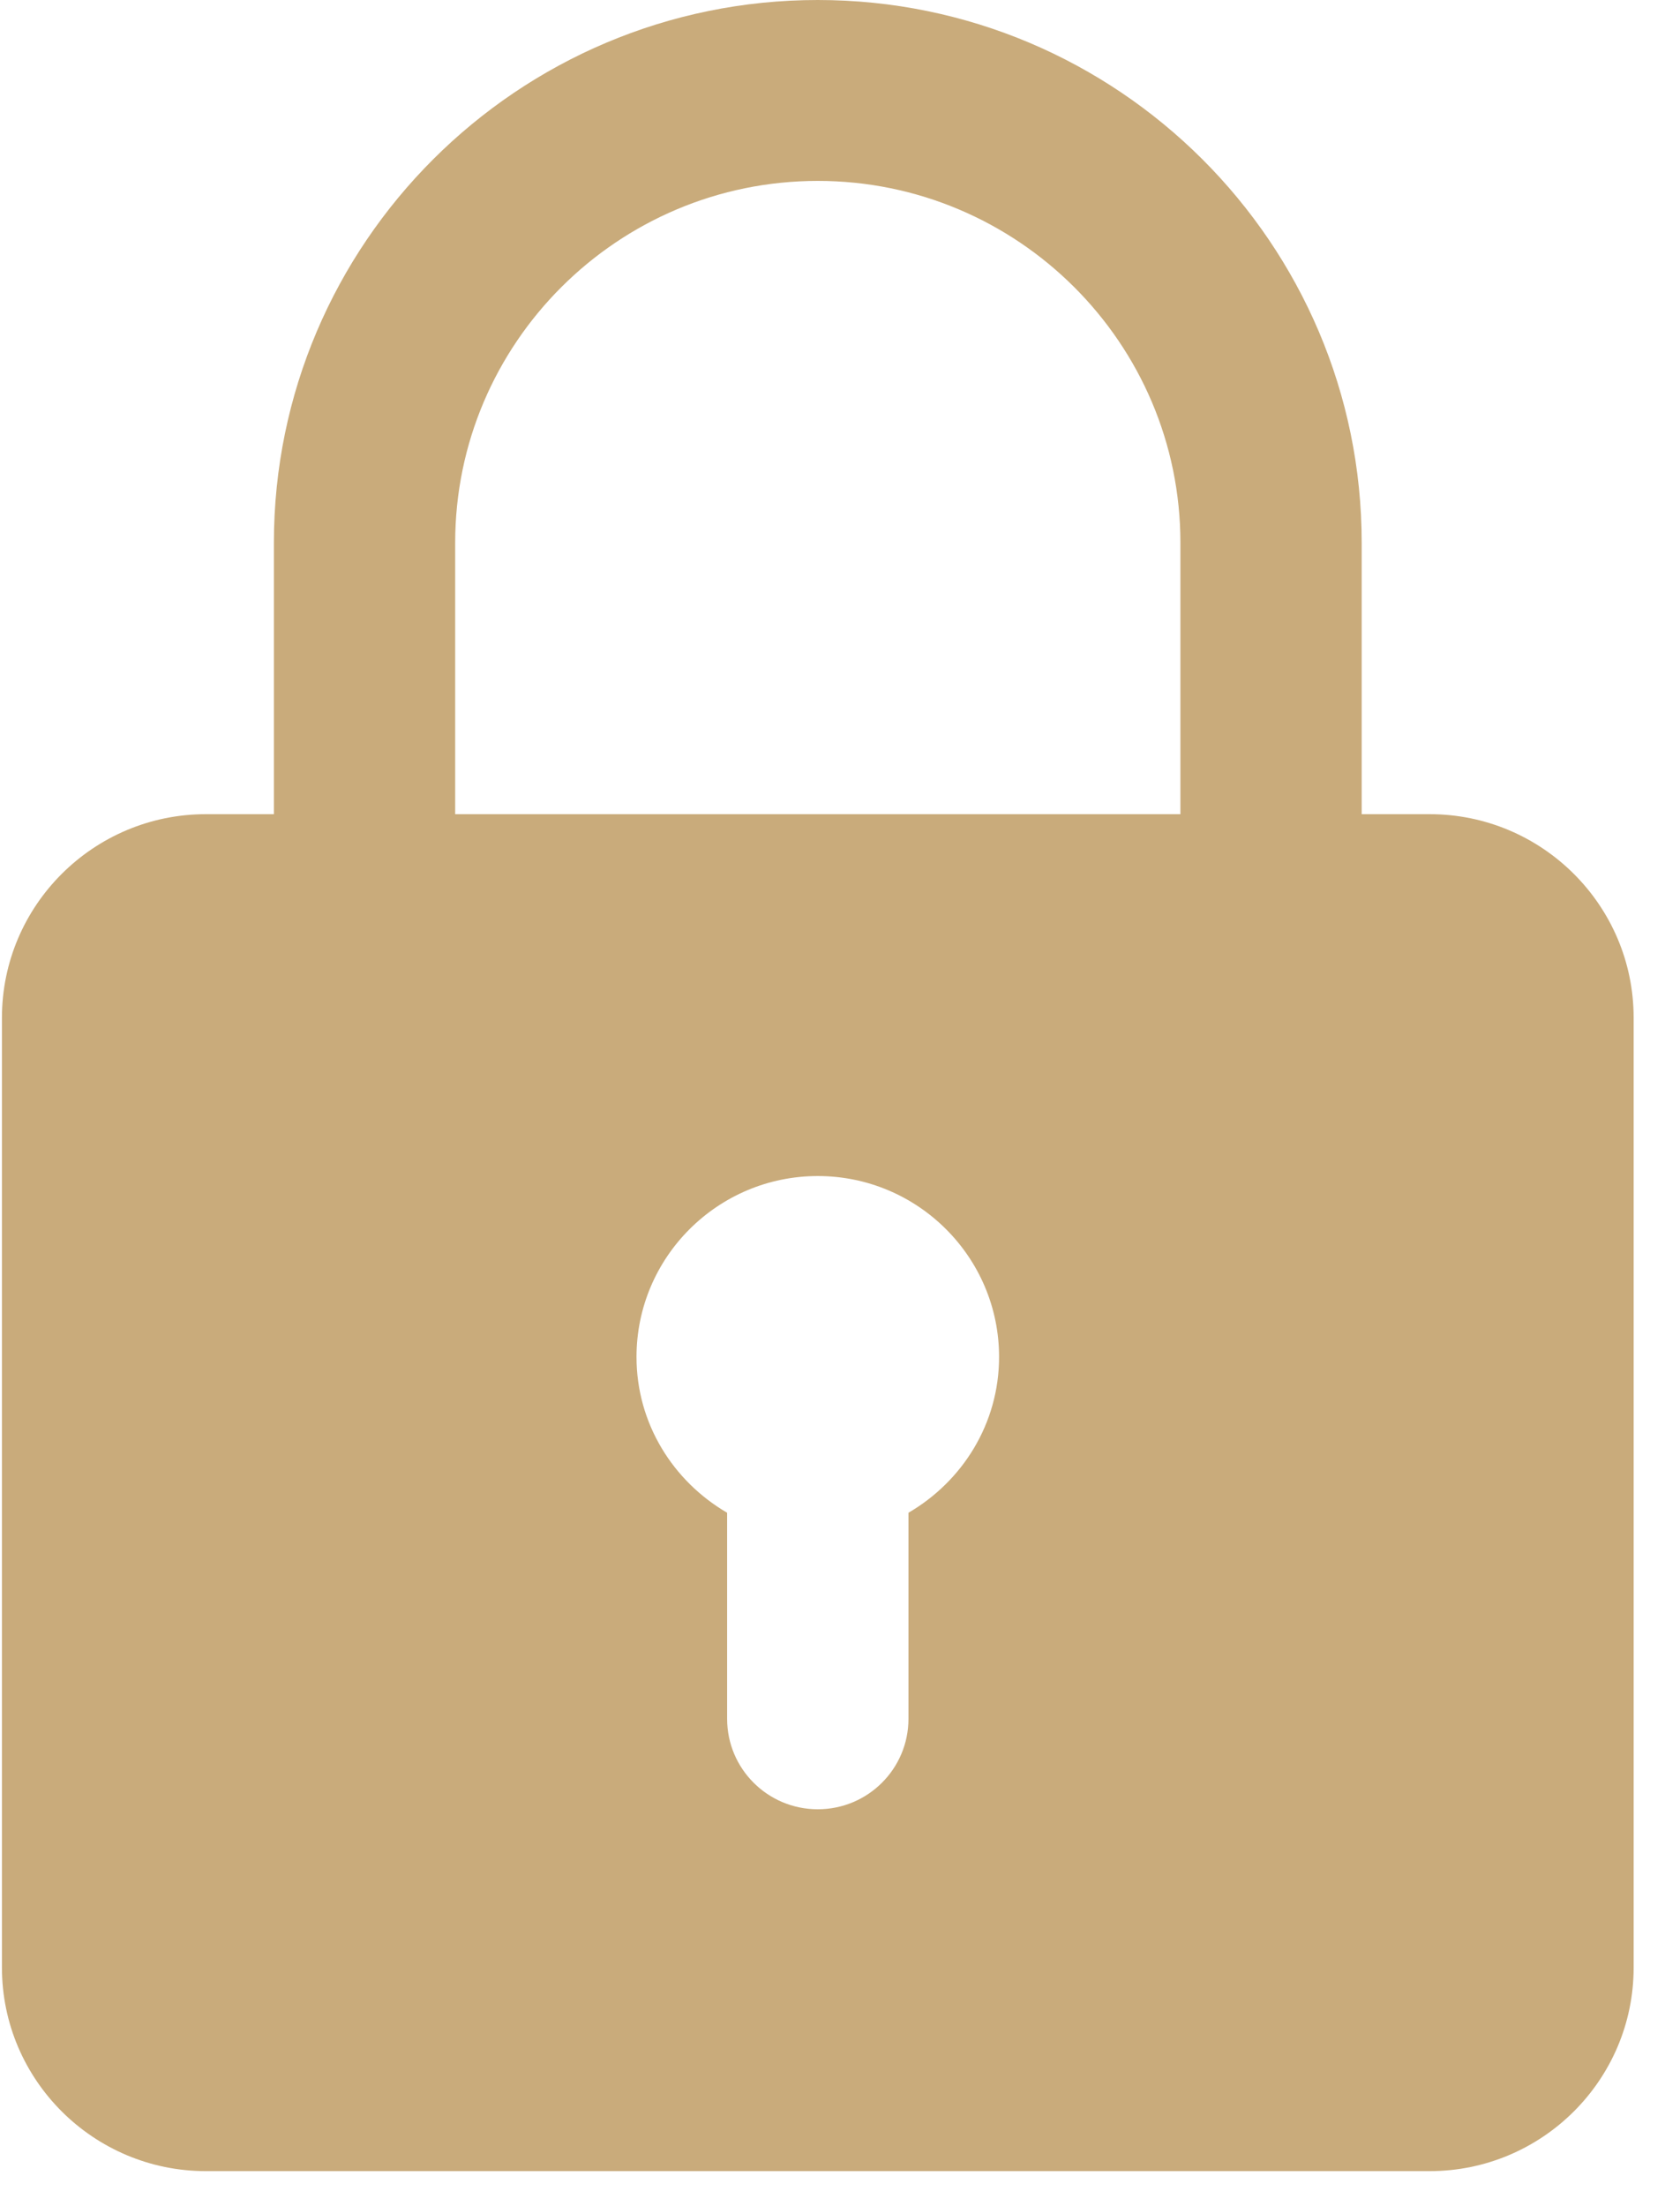 <svg width="32" height="42" viewBox="0 0 32 42" fill="none" xmlns="http://www.w3.org/2000/svg">
<path d="M27.232 15.5H25.937V10.333C25.937 4.635 21.291 0 15.577 0C9.863 0 5.217 4.635 5.217 10.333V15.5H3.922C1.781 15.5 0.037 17.238 0.037 19.375V37.458C0.037 39.596 1.781 41.333 3.922 41.333H27.232C29.373 41.333 31.117 39.596 31.117 37.458V19.375C31.117 17.238 29.373 15.5 27.232 15.5ZM8.67 10.333C8.67 6.534 11.768 3.444 15.577 3.444C19.386 3.444 22.484 6.534 22.484 10.333V15.5H8.67V10.333ZM17.304 28.799V32.722C17.304 33.673 16.532 34.444 15.577 34.444C14.622 34.444 13.85 33.673 13.85 32.722V28.799C12.823 28.201 12.124 27.103 12.124 25.833C12.124 23.934 13.672 22.389 15.577 22.389C17.482 22.389 19.03 23.934 19.03 25.833C19.03 27.103 18.331 28.201 17.304 28.799Z" fill="#C9AB7B"/>
</svg>
